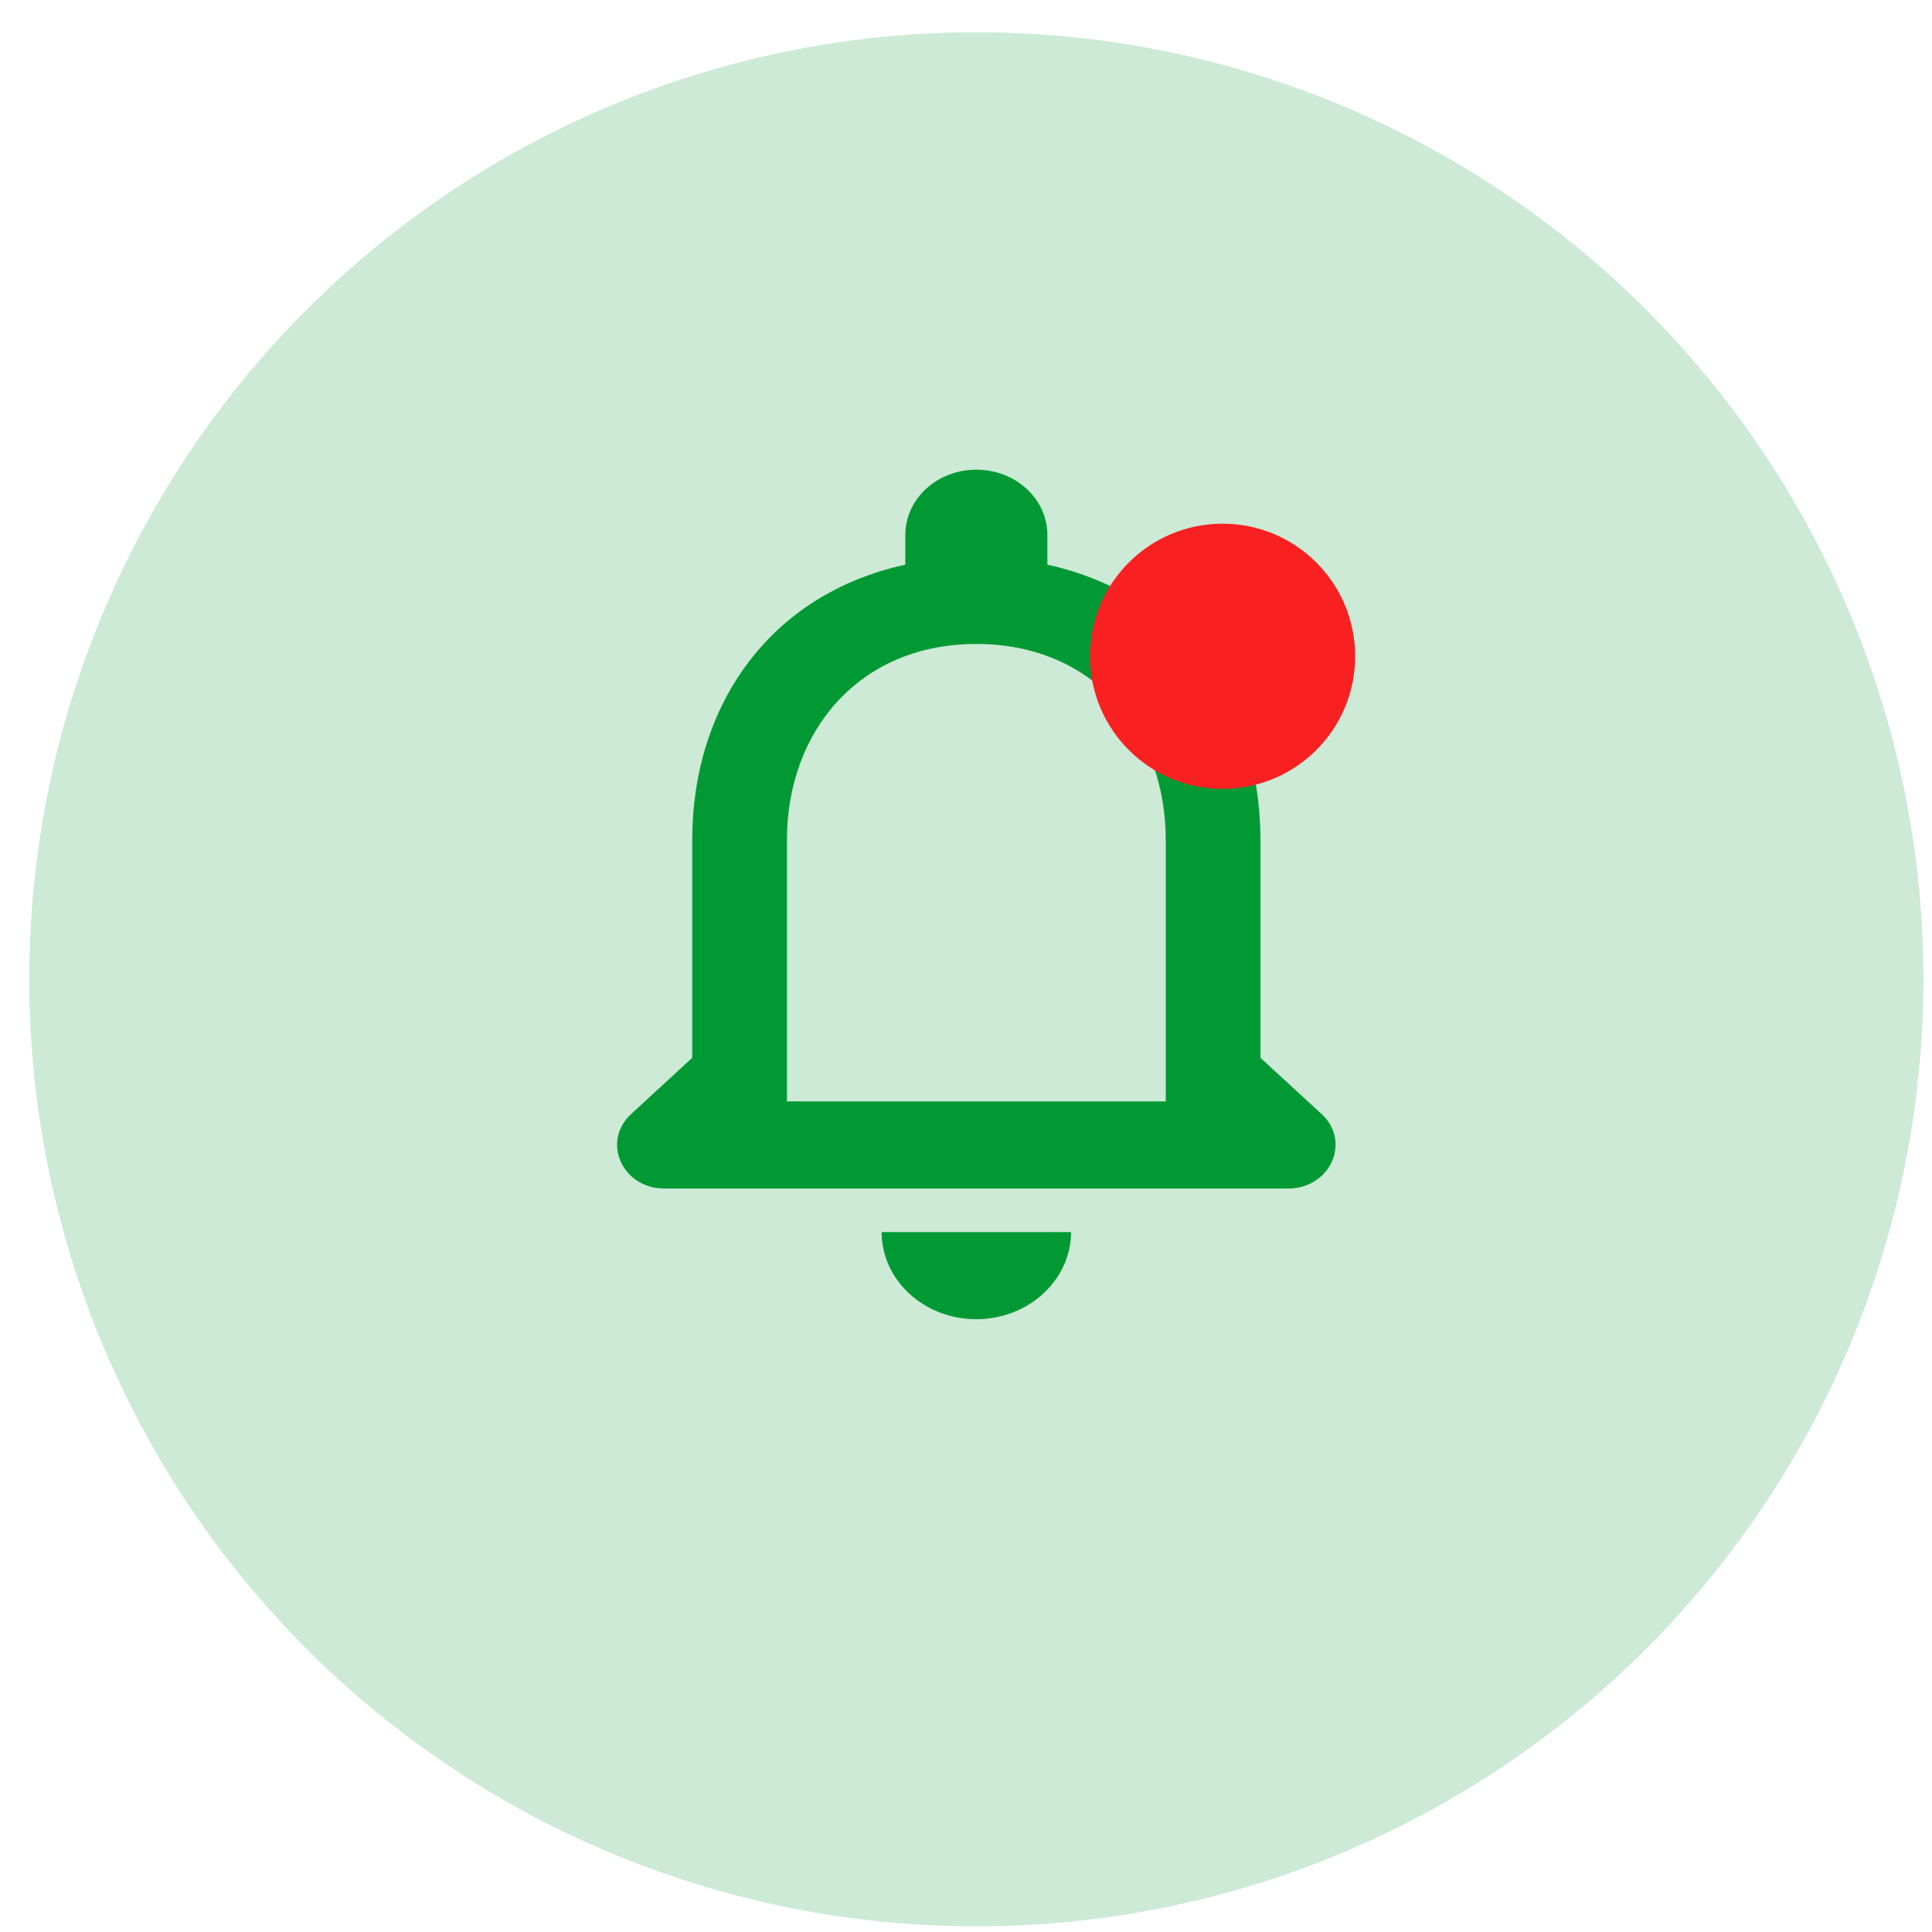 <svg width="51" height="51" viewBox="0 0 51 51" fill="none" xmlns="http://www.w3.org/2000/svg">
<circle cx="25.773" cy="25.851" r="25" fill="#009933" fill-opacity="0.2"/>
<g clip-path="url(#clip0_1_12213)">
<path fill-rule="evenodd" clip-rule="evenodd" d="M34.886 29.407L33.273 27.924V22.174C33.273 18.643 31.223 15.688 27.648 14.906V14.124C27.648 13.169 26.811 12.399 25.773 12.399C24.736 12.399 23.898 13.169 23.898 14.124V14.906C20.311 15.688 18.273 18.632 18.273 22.174V27.924L16.661 29.407C15.873 30.132 16.423 31.374 17.536 31.374H33.998C35.123 31.374 35.673 30.132 34.886 29.407ZM30.773 29.074H20.773V22.174C20.773 19.322 22.661 16.999 25.773 16.999C28.886 16.999 30.773 19.322 30.773 22.174V29.074ZM25.773 34.824C27.148 34.824 28.273 33.789 28.273 32.524H23.273C23.273 33.789 24.386 34.824 25.773 34.824Z" fill="#009933"/>
<circle cx="32.273" cy="17.324" r="3.5" fill="#F82020"/>
</g>
<defs>
<clipPath id="clip0_1_12213">
<rect width="20" height="23" fill="white" transform="translate(15.773 11.824)"/>
</clipPath>
</defs>
</svg>
